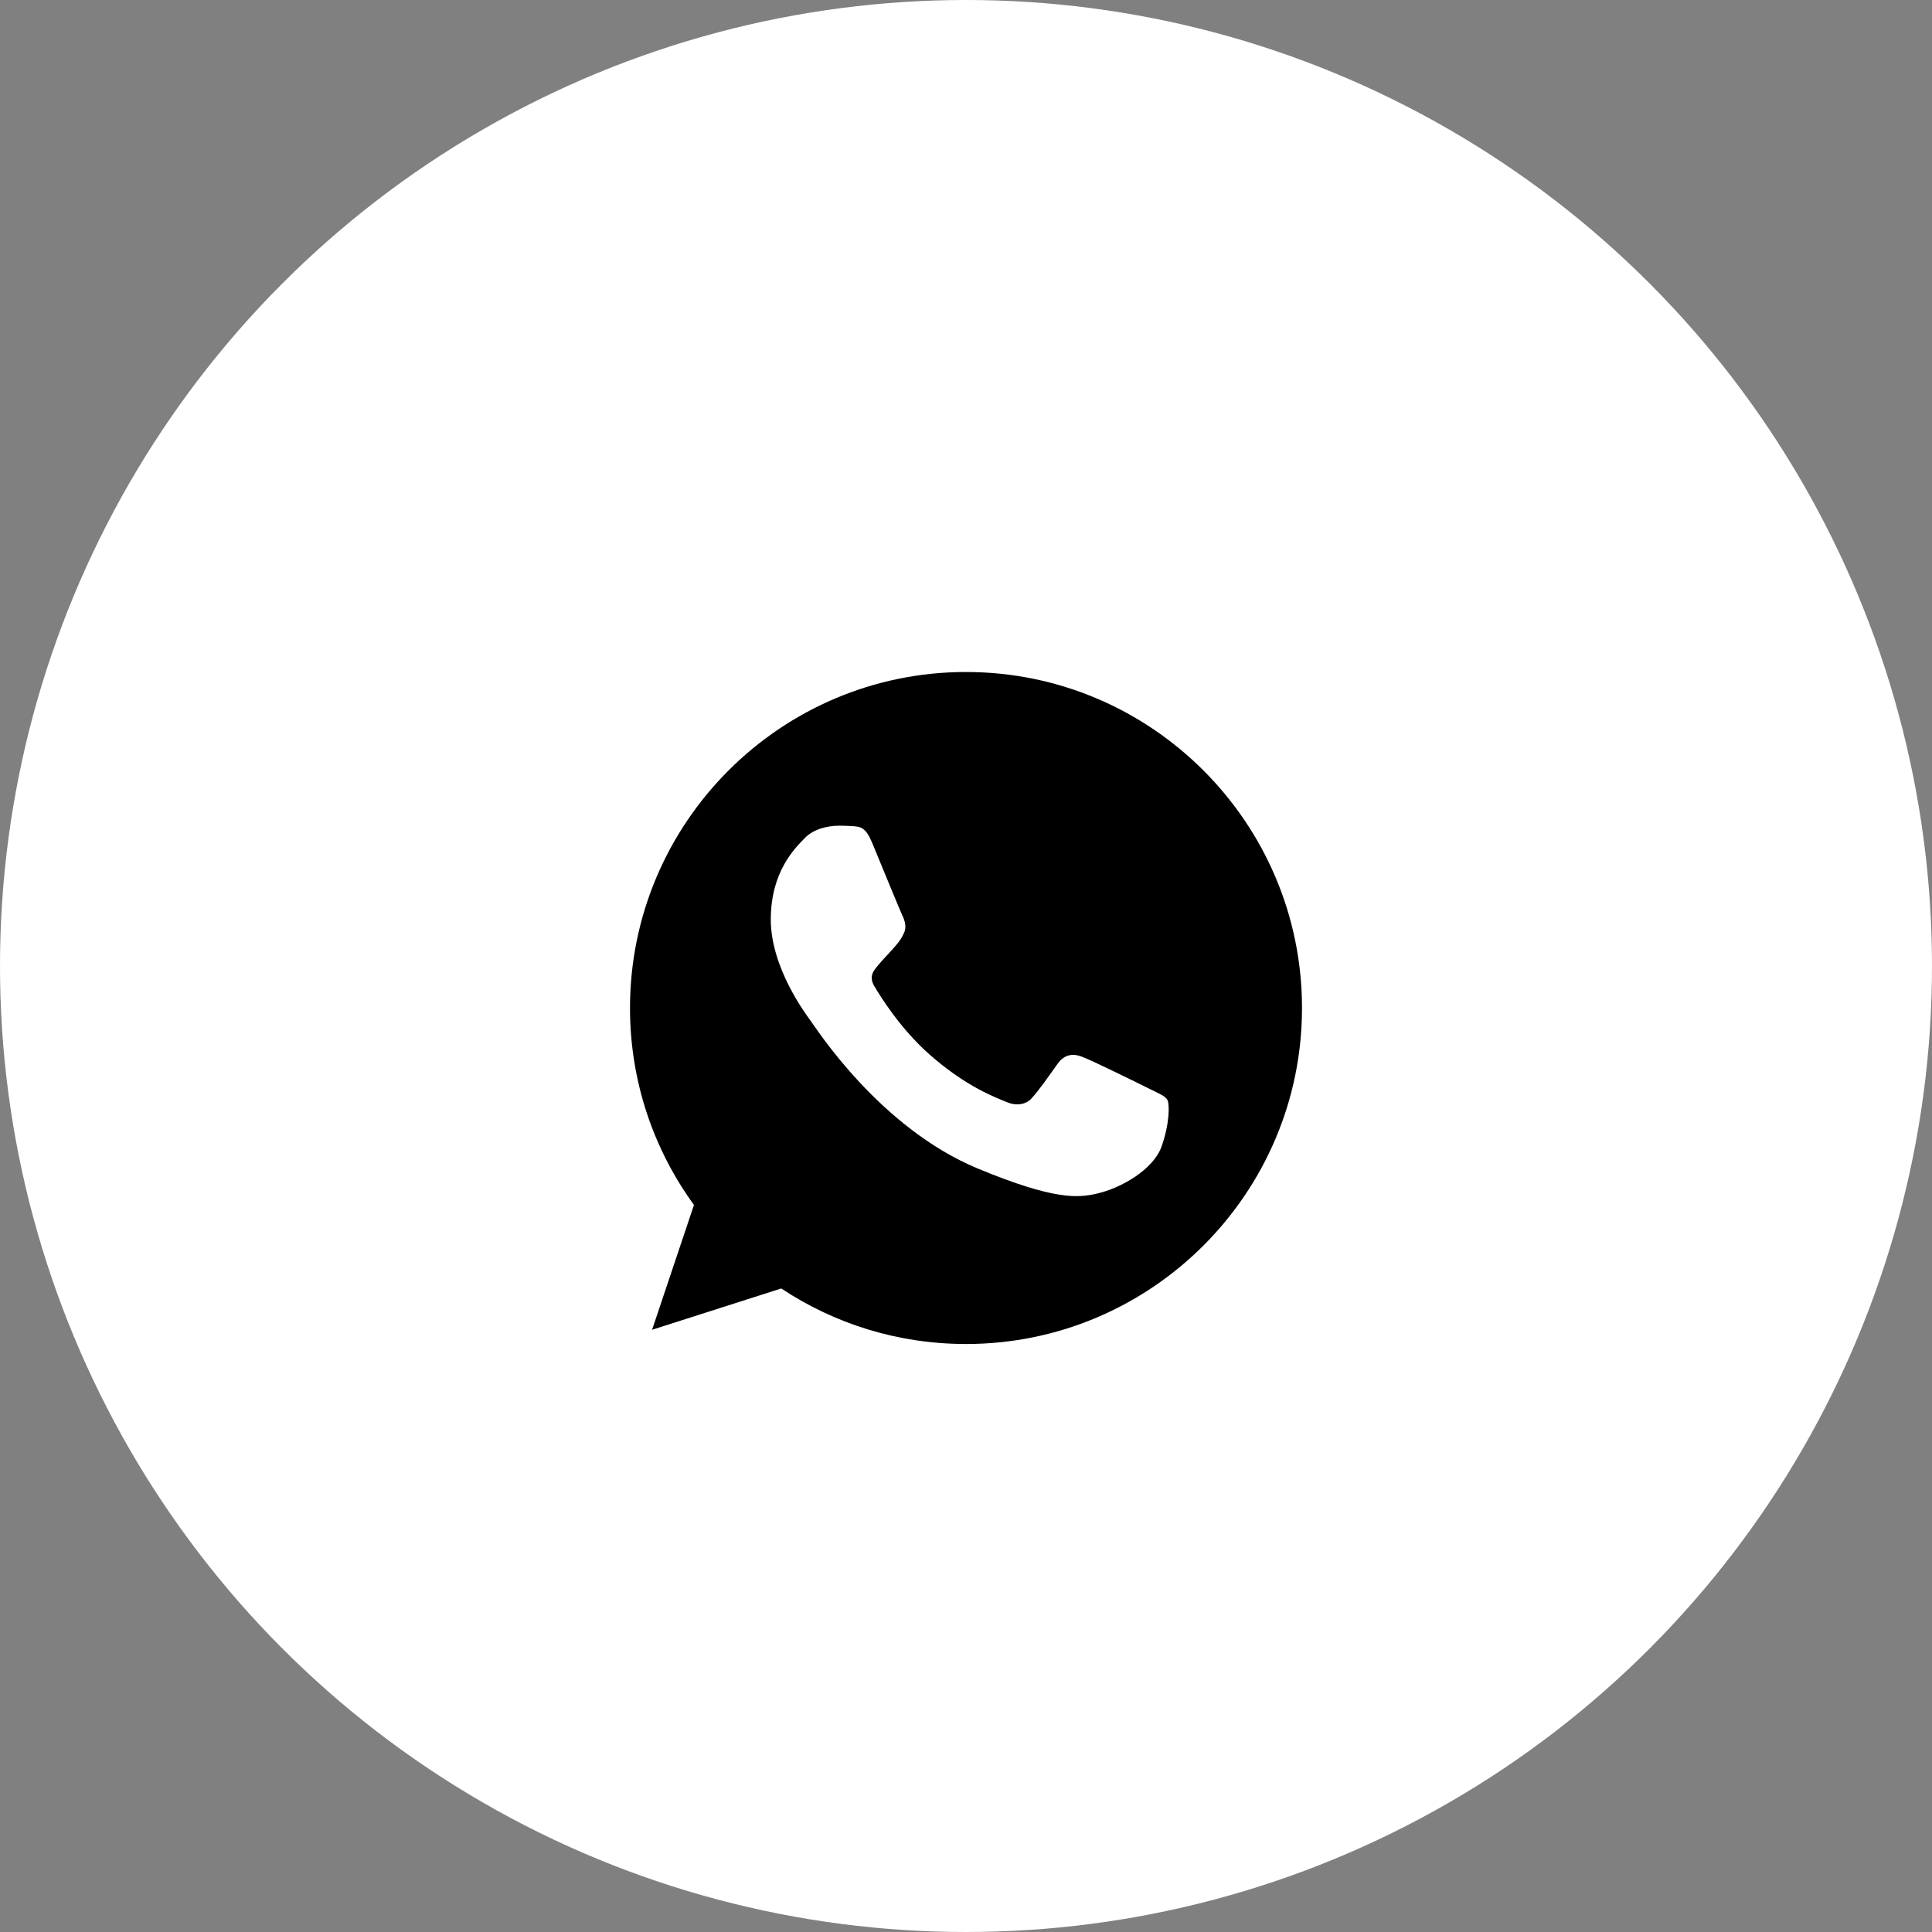 <svg width="46" height="46" viewBox="0 0 46 46" fill="none" xmlns="http://www.w3.org/2000/svg">
<rect x="0" y="0" width="46" height="46" fill="#808080" stroke="none"/>
<circle cx="23" cy="23" r="23" fill="white"/>
<path d="M23.002 16H22.998C18.587 16 15 19.588 15 24C15 25.75 15.564 27.372 16.523 28.689L15.526 31.661L18.601 30.678C19.866 31.516 21.375 32 23.002 32C27.413 32 31 28.411 31 24C31 19.589 27.413 16 23.002 16ZM27.657 27.297C27.464 27.842 26.698 28.294 26.087 28.426C25.669 28.515 25.123 28.586 23.285 27.824C20.934 26.85 19.42 24.461 19.302 24.306C19.189 24.151 18.352 23.041 18.352 21.893C18.352 20.745 18.935 20.186 19.17 19.946C19.363 19.749 19.682 19.659 19.988 19.659C20.087 19.659 20.176 19.664 20.256 19.668C20.491 19.678 20.609 19.692 20.764 20.063C20.957 20.528 21.427 21.676 21.483 21.794C21.54 21.912 21.597 22.072 21.517 22.227C21.442 22.387 21.376 22.458 21.258 22.594C21.14 22.73 21.028 22.834 20.91 22.98C20.802 23.107 20.68 23.243 20.816 23.478C20.952 23.708 21.422 24.475 22.114 25.091C23.007 25.886 23.731 26.14 23.99 26.248C24.183 26.328 24.413 26.309 24.554 26.159C24.733 25.966 24.954 25.646 25.179 25.331C25.339 25.105 25.541 25.077 25.753 25.157C25.969 25.232 27.112 25.797 27.347 25.914C27.582 26.032 27.737 26.088 27.794 26.187C27.85 26.286 27.85 26.751 27.657 27.297Z" fill="black"/>
</svg>
